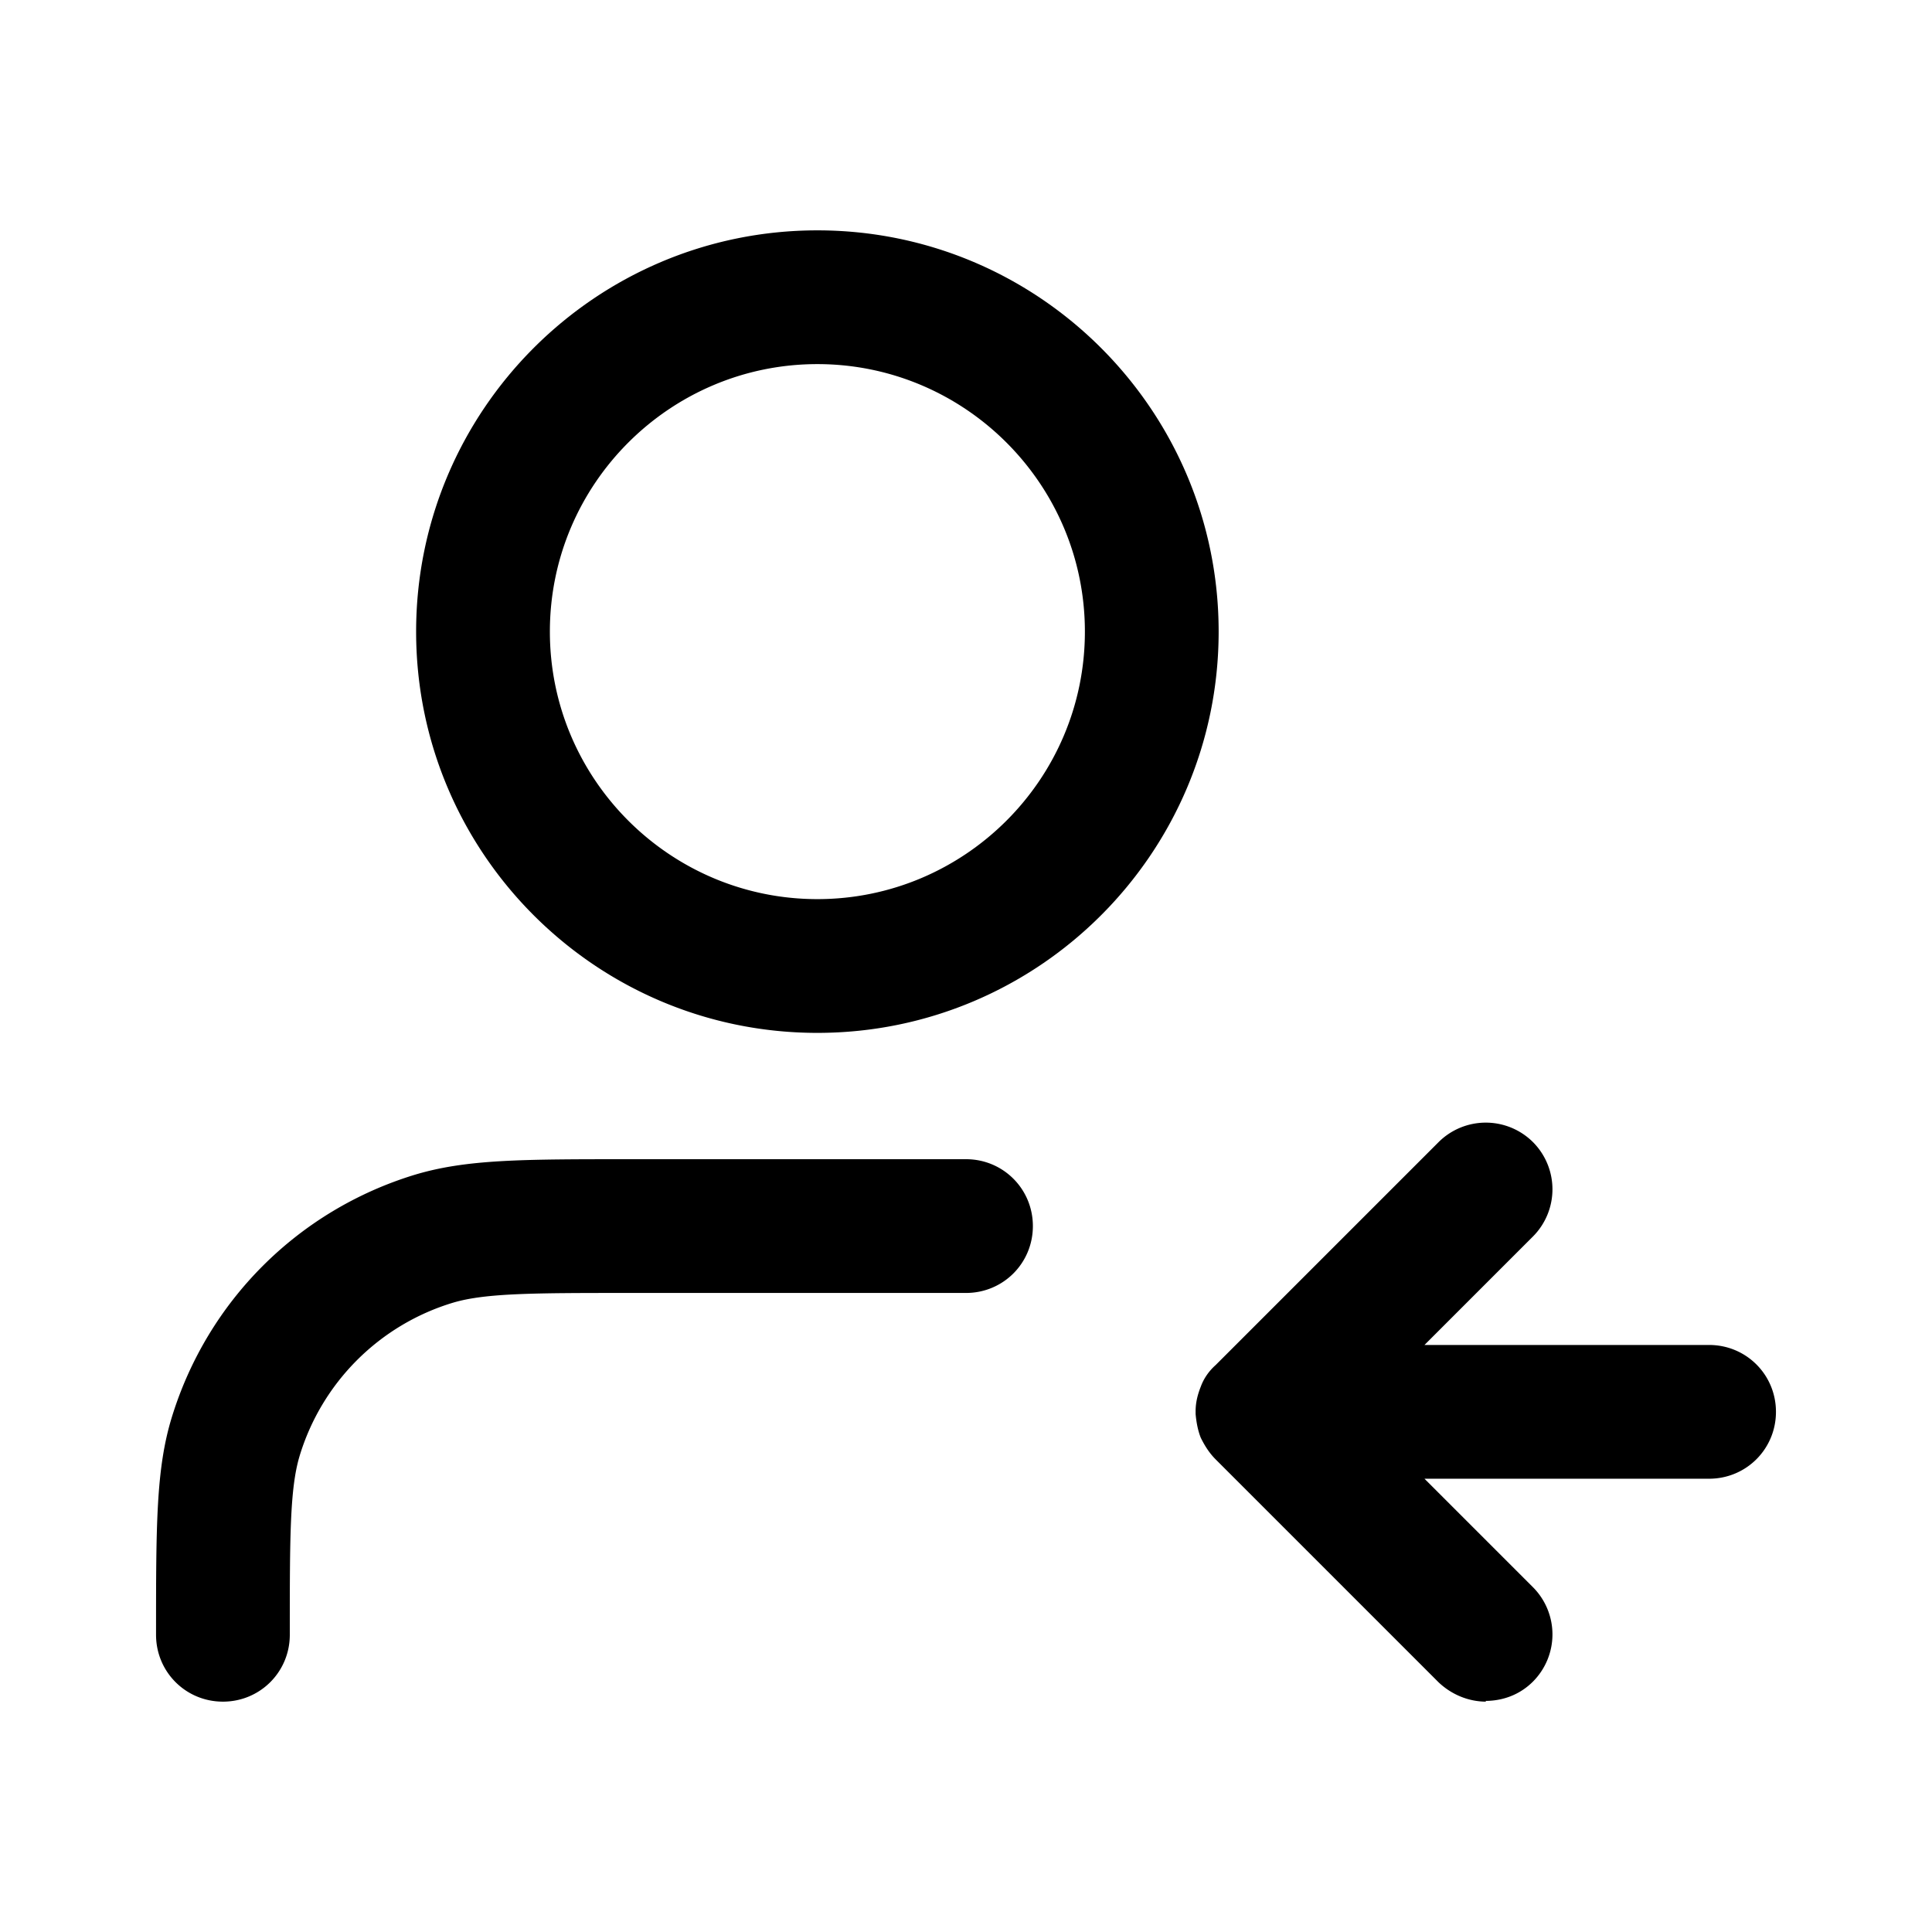 <svg xmlns="http://www.w3.org/2000/svg" width="26" height="26" fill="currentColor" class="sym sym-user-left" viewBox="0 0 26 26">
  <path d="M20 22.9c-.23 0-.46-.09-.64-.26l-3-3c-.09-.09-.15-.19-.2-.29-.04-.1-.06-.21-.07-.32v-.04c0-.12.03-.23.07-.33.04-.11.11-.21.2-.29l3-3a.9.9 0 0 1 1.27 0 .9.9 0 0 1 0 1.27l-1.46 1.46H23c.5 0 .9.4.9.9s-.4.9-.9.9h-3.83l1.46 1.46a.9.9 0 0 1 0 1.27c-.18.18-.41.26-.64.26zm-17 0c-.5 0-.9-.4-.9-.9 0-1.48 0-2.23.21-2.92.48-1.57 1.7-2.79 3.27-3.27.7-.21 1.44-.21 2.92-.21H13c.5 0 .9.4.9.9s-.4.9-.9.9H8.5c-1.3 0-1.96 0-2.4.13a3.09 3.09 0 0 0-2.07 2.07c-.13.44-.13 1.09-.13 2.4 0 .5-.4.9-.9.9m8-9c-2.98 0-5.4-2.42-5.4-5.4S8.02 3.1 11 3.1s5.4 2.42 5.4 5.4-2.42 5.4-5.4 5.4m0-9c-1.98 0-3.6 1.61-3.6 3.6s1.62 3.6 3.6 3.6 3.6-1.61 3.6-3.6-1.62-3.6-3.6-3.6"/>
</svg>
